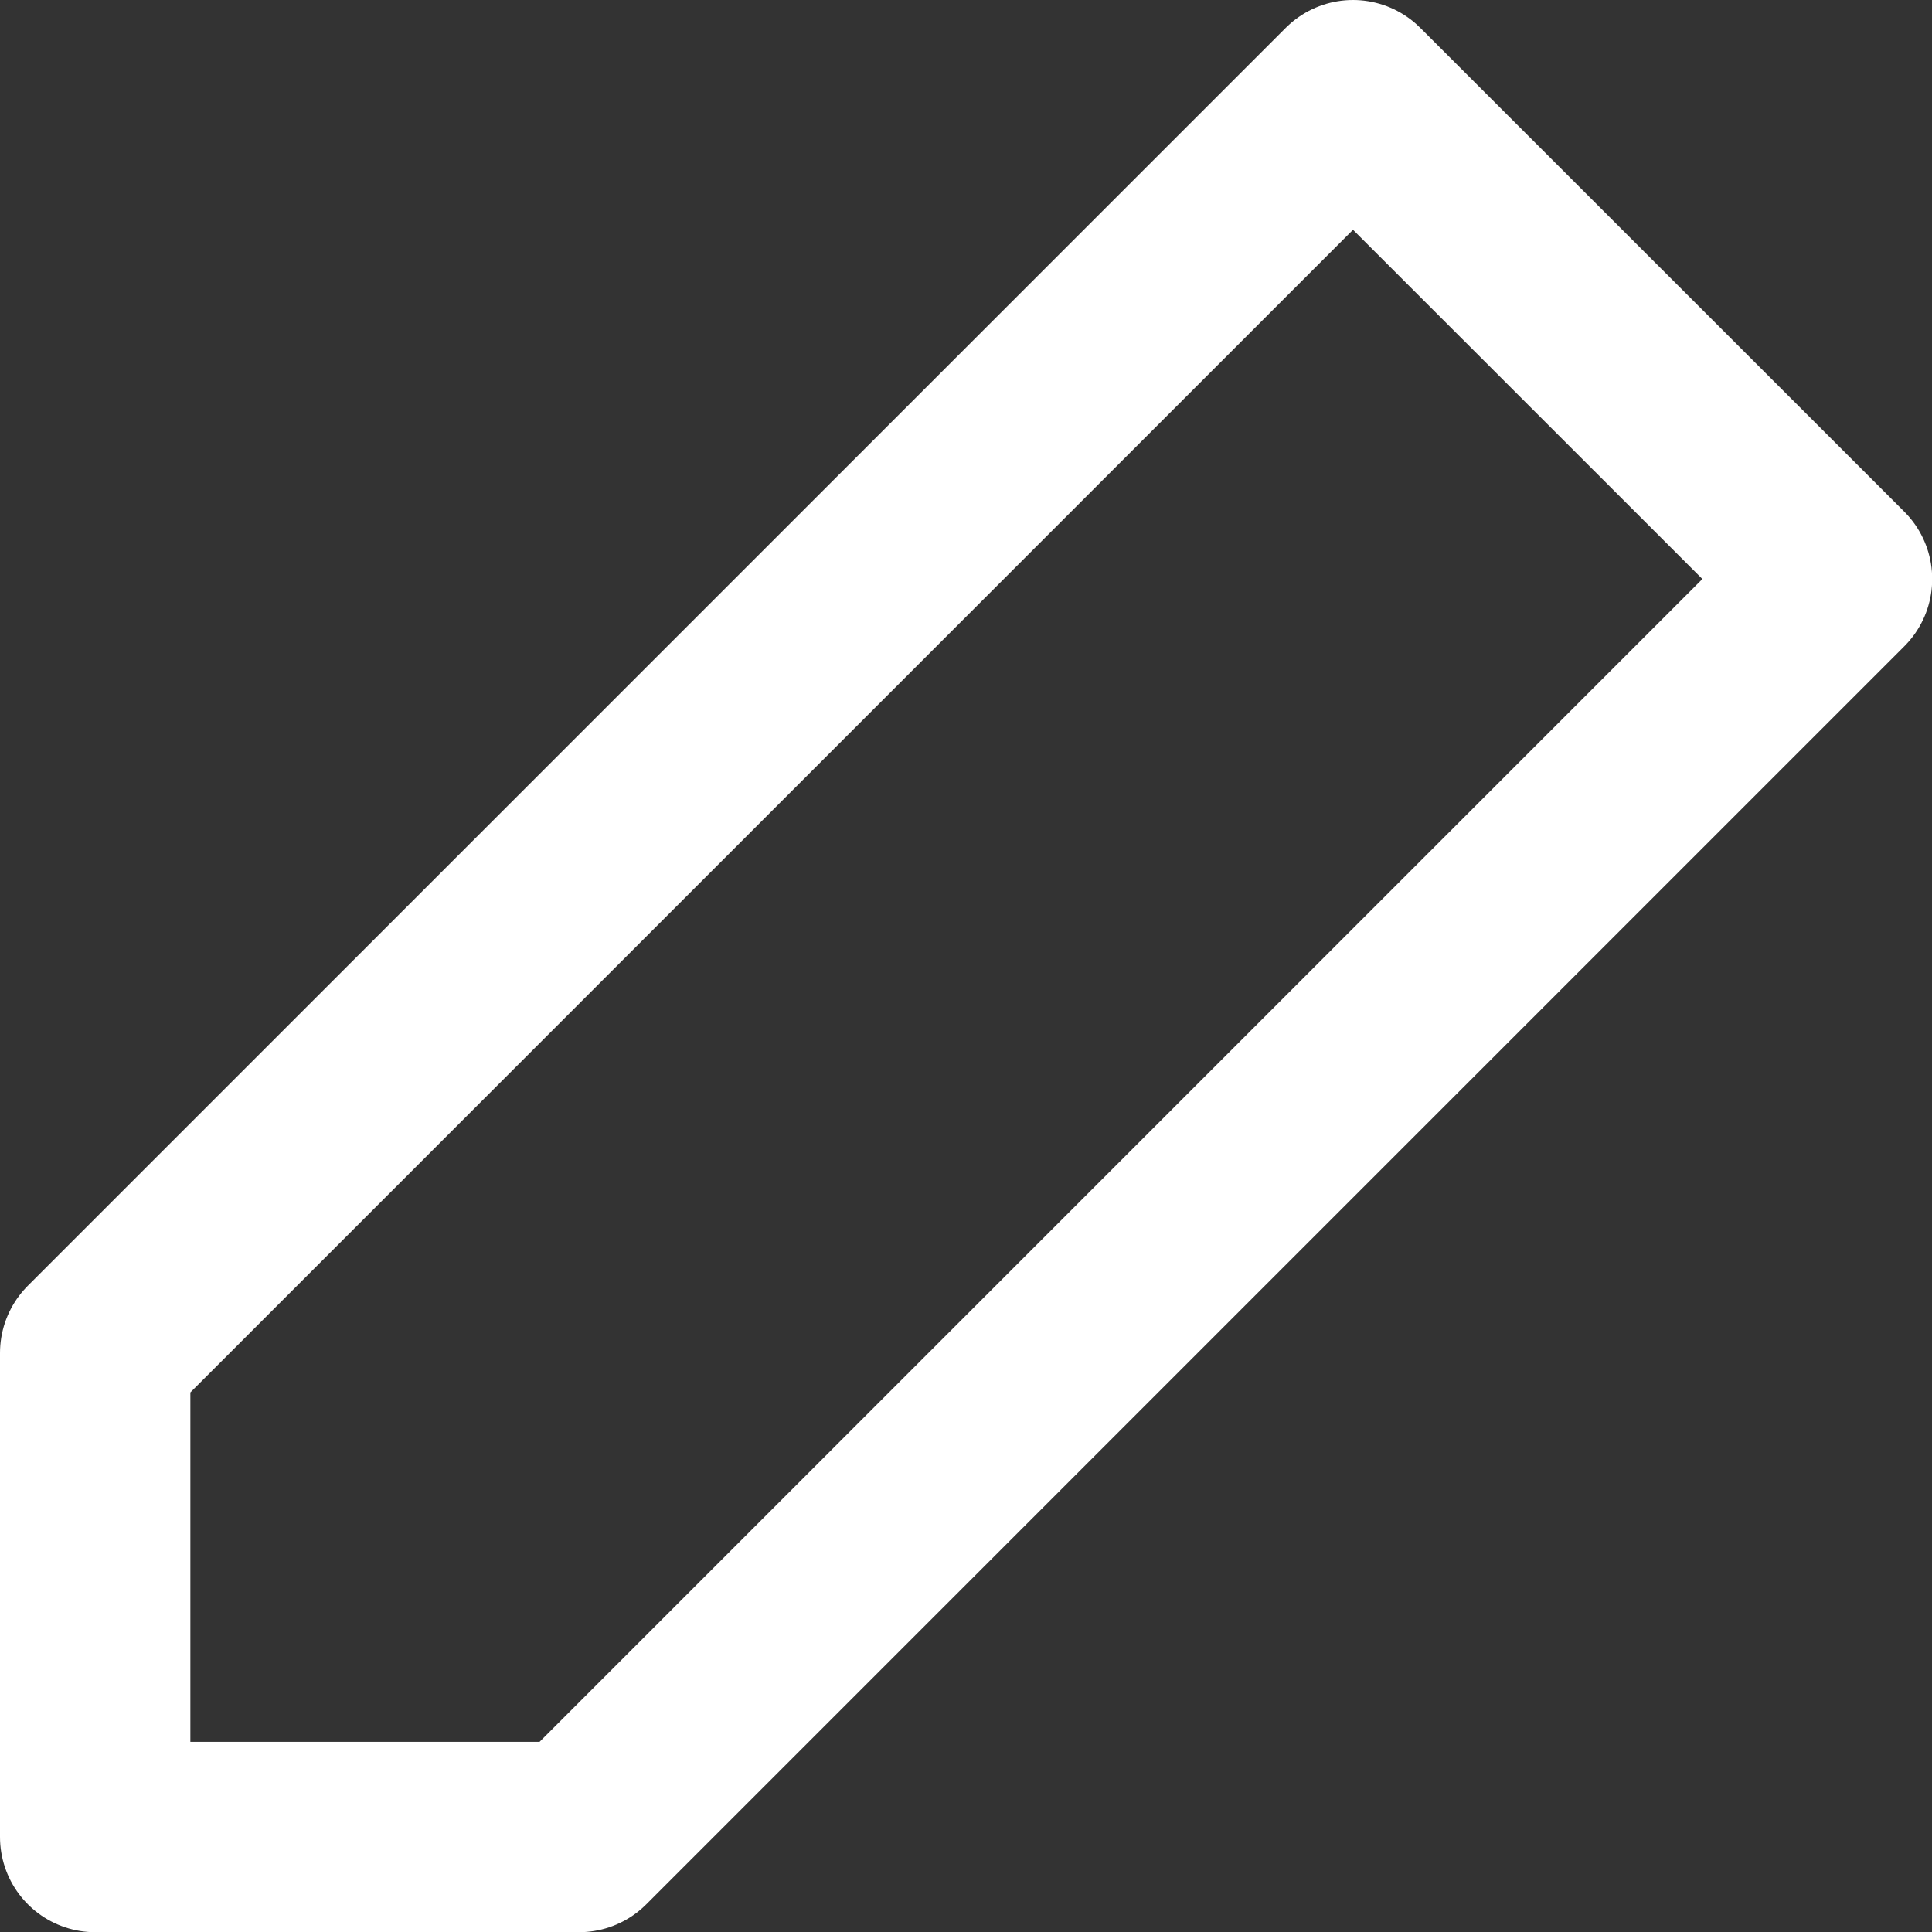 <svg xmlns="http://www.w3.org/2000/svg" width="20.298" height="20.298" viewBox="0 0 20.298 20.298">
  <rect x="0" y="0" width="20.298" height="20.298" fill="#333333" stroke="none"/>
  <path id="edit-2" d="M16.215,3,21.3,8.083,8.083,21.3H3V16.215Z" transform="translate(-2 -2)" fill="none" stroke="#fff" stroke-linecap="round" stroke-linejoin="round" stroke-width="2"/>
</svg>

